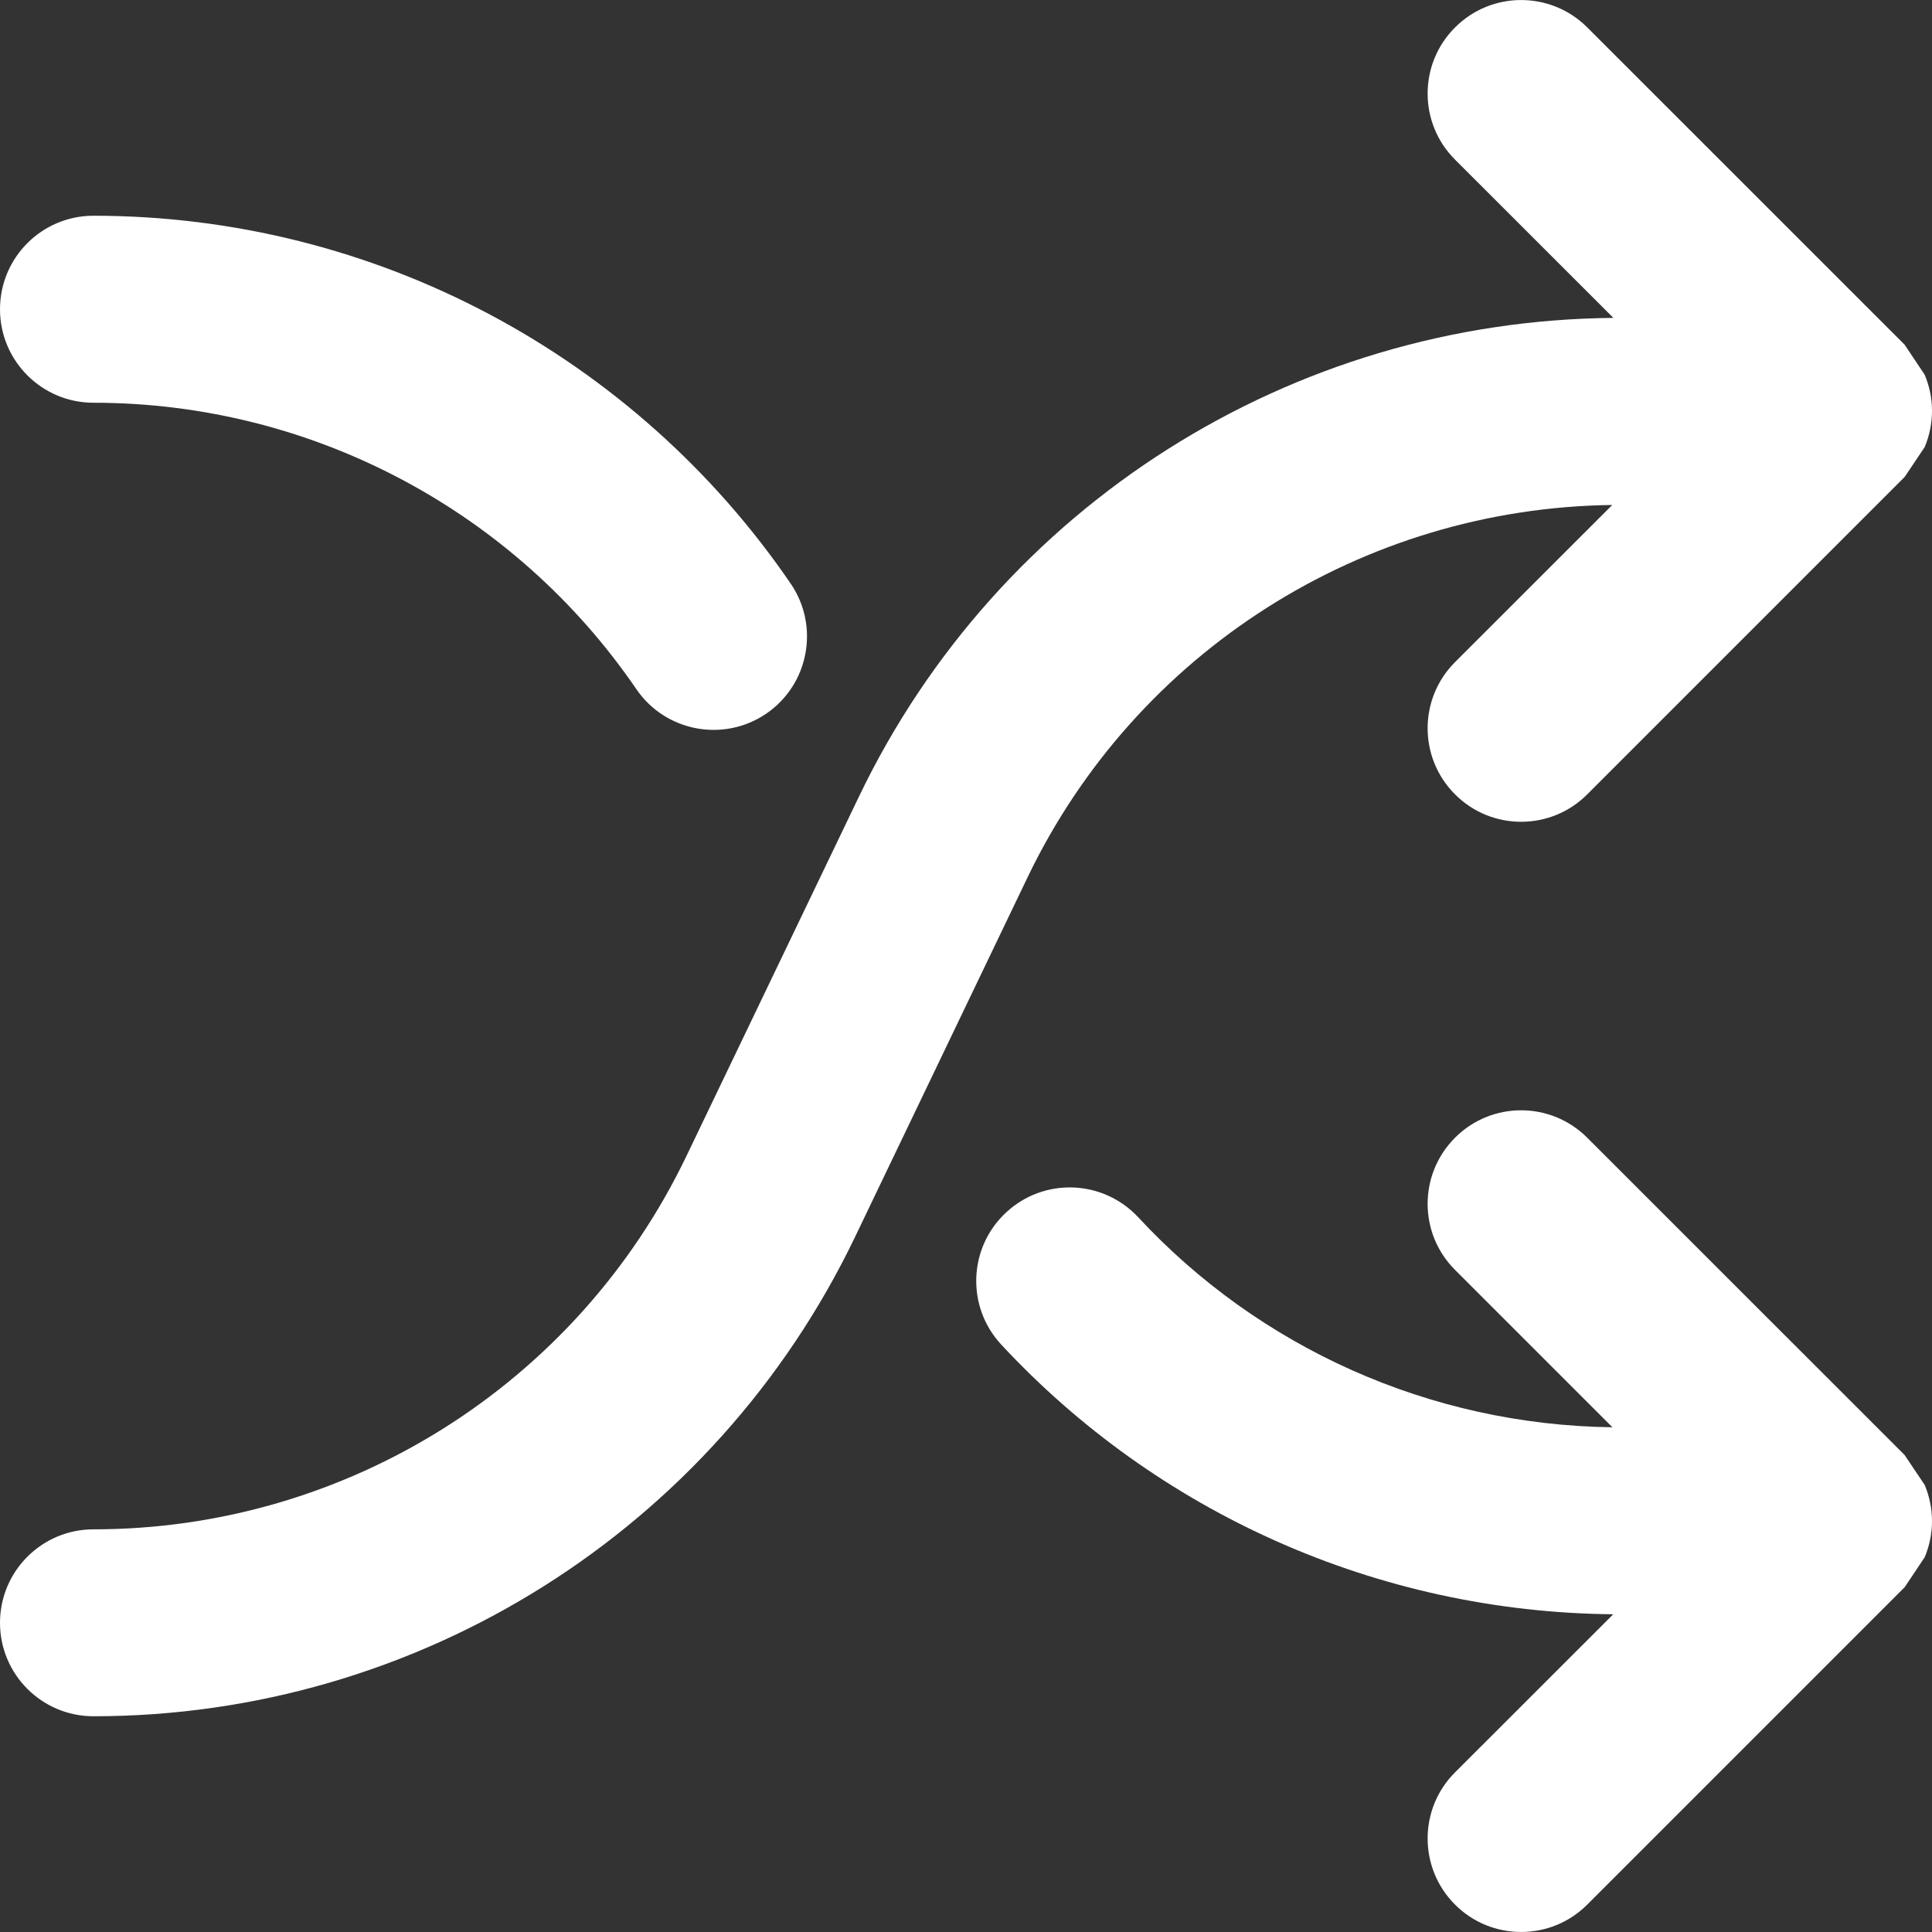 <svg width="24" height="24" viewBox="0 0 24 24" fill="none" xmlns="http://www.w3.org/2000/svg">
<rect x="0" y="0" width="24" height="24" fill="#333333" stroke="none"/>
<path d="M1.161 5.003C3.884 5.003 6.399 6.357 7.905 8.561C8.267 9.09 8.989 9.226 9.519 8.865C10.048 8.503 10.184 7.78 9.823 7.251C7.887 4.418 4.659 2.68 1.161 2.68C0.52 2.68 0 3.2 0 3.842C0 4.483 0.52 5.003 1.161 5.003Z" fill="white"/>
<path d="M24 18.896C24 18.739 23.968 18.587 23.909 18.446L23.733 18.184L23.66 18.075L19.717 14.133C19.263 13.679 18.528 13.679 18.075 14.133C17.621 14.587 17.621 15.322 18.075 15.775L20.03 17.73C17.759 17.702 15.64 16.738 14.14 15.122C13.703 14.652 12.969 14.624 12.499 15.061C12.028 15.497 12.001 16.232 12.437 16.702C14.372 18.786 17.108 20.027 20.04 20.053L18.075 22.017C17.621 22.47 17.621 23.206 18.075 23.66C18.528 24.113 19.264 24.113 19.717 23.66L23.66 19.717L23.708 19.646L23.909 19.345C23.968 19.205 24 19.053 24 18.896Z" fill="white"/>
<path d="M23.733 4.391L23.66 4.282L19.717 0.34C19.263 -0.113 18.528 -0.113 18.075 0.341C17.621 0.794 17.621 1.53 18.075 1.983L20.042 3.949C16.041 3.983 12.404 6.283 10.671 9.894L8.526 14.363C7.166 17.196 4.303 18.998 1.161 18.998C0.52 18.998 0 19.518 0 20.159C0 20.8 0.52 21.32 1.161 21.32C5.196 21.32 8.873 19.006 10.62 15.369L12.764 10.9C14.109 8.098 16.926 6.311 20.028 6.273L18.075 8.225C17.621 8.679 17.621 9.414 18.075 9.868C18.528 10.322 19.264 10.322 19.717 9.868L23.66 5.925L23.708 5.854L23.909 5.554C23.968 5.413 24 5.261 24 5.104C24 4.947 23.968 4.795 23.909 4.655L23.733 4.391Z" fill="white"/>
</svg>
